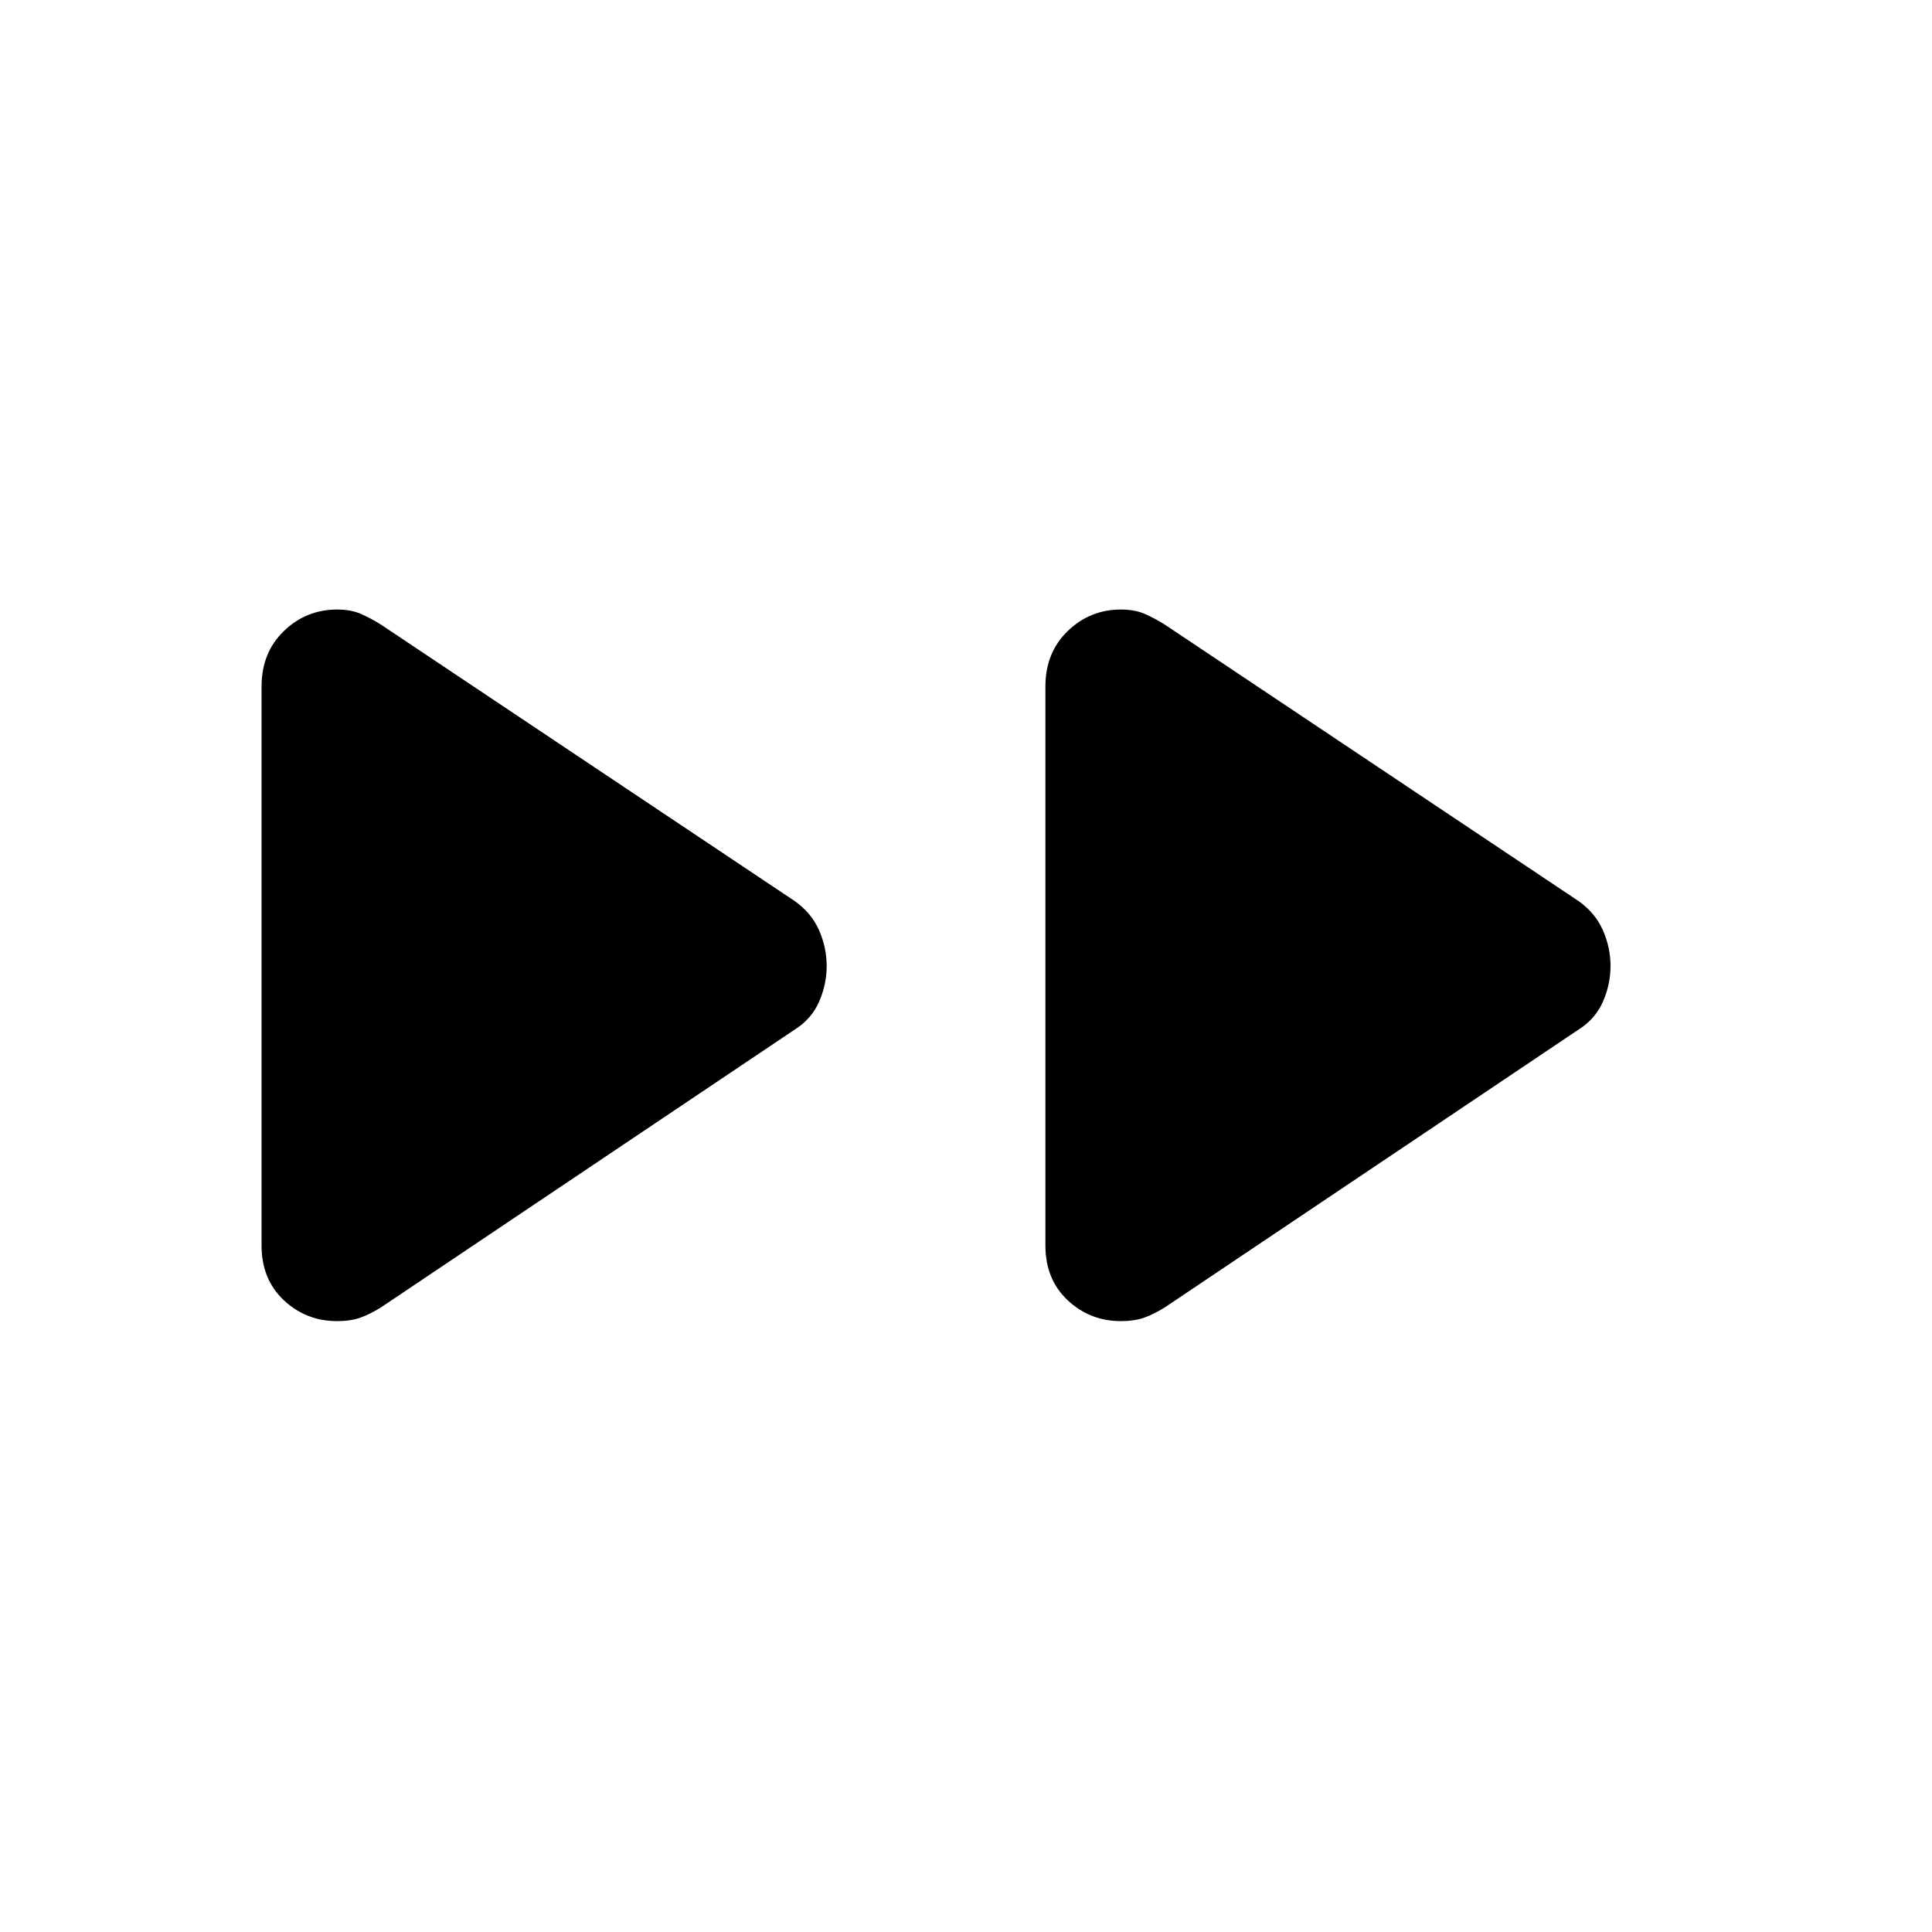 <svg xmlns="http://www.w3.org/2000/svg" height="40" viewBox="0 -960 960 960" width="40"><path d="M129.97-341.1v-277.8q0-16.79 11.06-27.51 11.05-10.72 26.51-10.72 6.67 0 11.56 2.08 4.9 2.08 10.31 5.49l205.49 137.3q8.31 5.9 12.09 14.5 3.78 8.61 3.78 17.76 0 9.15-3.78 17.76-3.78 8.6-12.09 13.83L189.41-310.44q-5.41 3.41-10.31 5.16-4.89 1.74-11.56 1.74-15.46 0-26.51-10.38-11.06-10.39-11.06-27.18Zm389.49 0v-277.8q0-16.79 11.05-27.51 11.05-10.72 26.52-10.72 6.66 0 11.56 2.08t10.31 5.49l205.48 137.3q8.31 5.9 12.09 14.5 3.79 8.61 3.79 17.76 0 9.15-3.79 17.76-3.78 8.6-12.09 13.83L578.9-310.44q-5.41 3.41-10.31 5.16-4.9 1.74-11.56 1.74-15.47 0-26.52-10.38-11.05-10.39-11.05-27.18Z"/></svg>